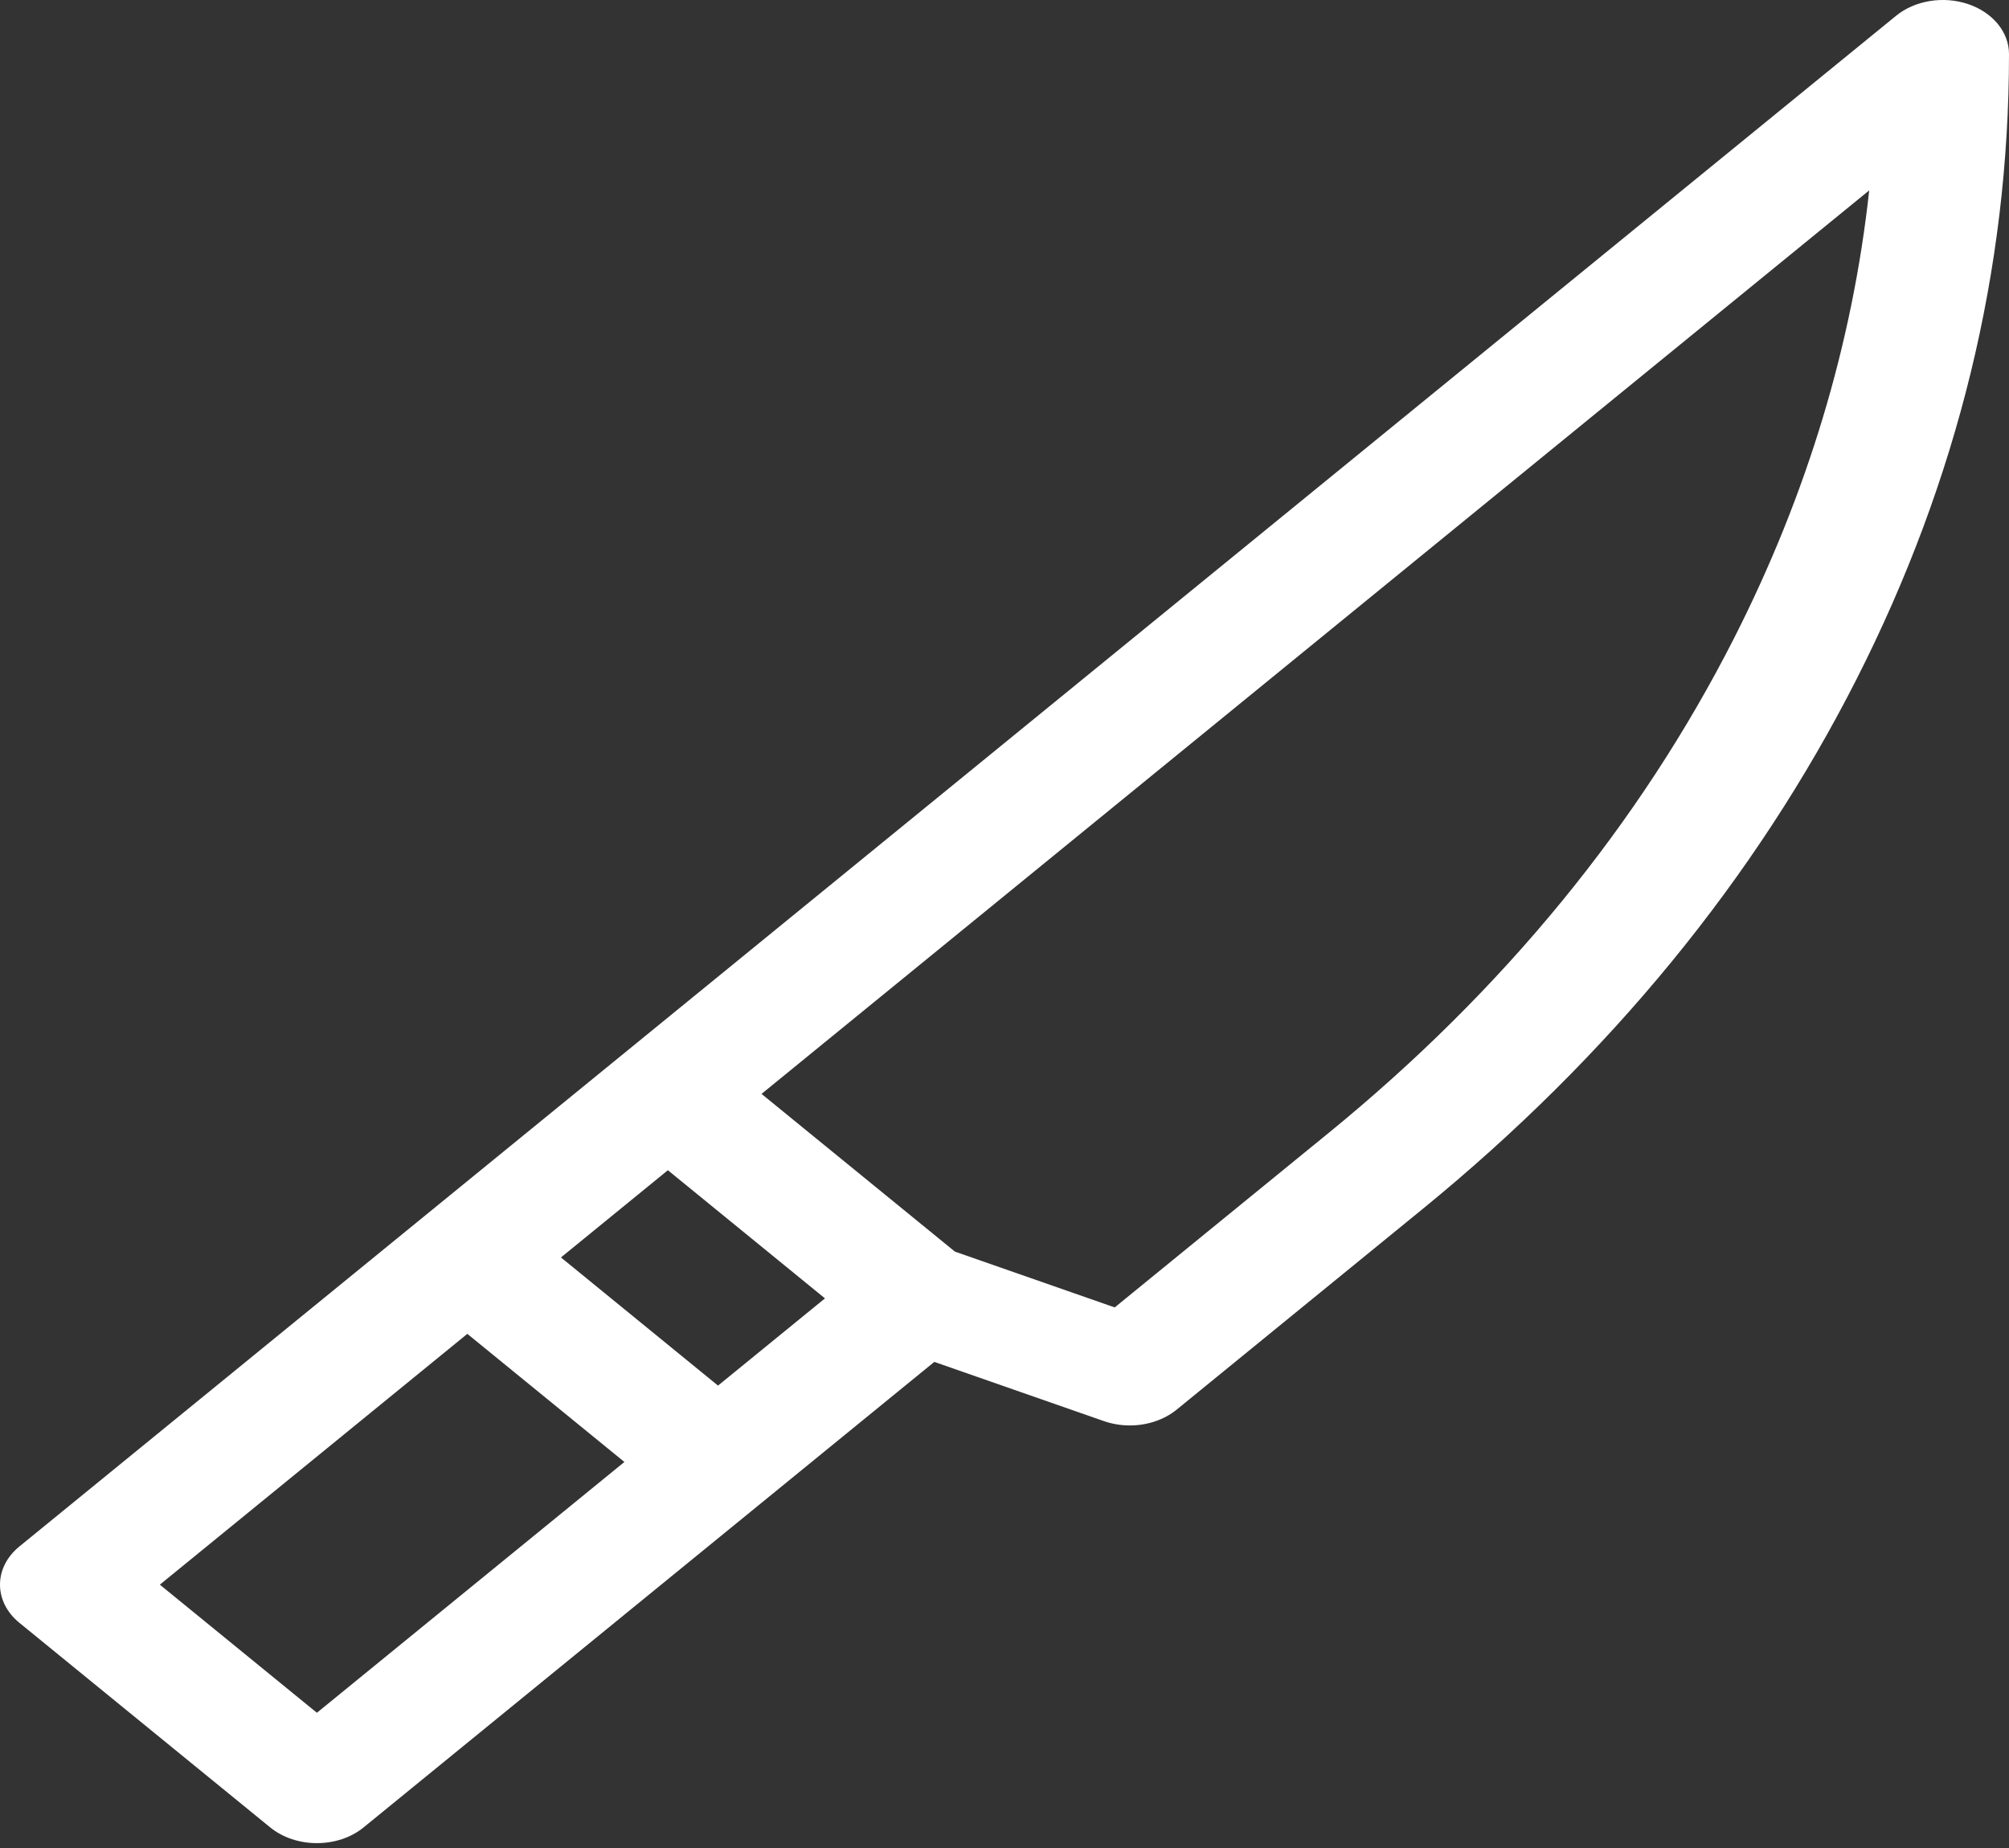<svg width="50" height="46" viewBox="0 0 50 46" fill="none" xmlns="http://www.w3.org/2000/svg">
<rect x="0" y="0" width="50" height="46" fill="#333333" stroke="none"/>
<path d="M48.983 0.102C48.368 -0.106 47.659 0.009 47.188 0.394L0.483 38.494C-0.161 39.019 -0.161 39.87 0.483 40.395L6.722 45.485C7.044 45.748 7.466 45.879 7.887 45.879C8.309 45.879 8.731 45.748 9.052 45.485L23.253 33.9L27.471 35.373C27.68 35.446 27.901 35.482 28.119 35.482C28.548 35.482 28.969 35.345 29.285 35.088L35.399 30.1C40.052 26.304 43.688 21.866 46.205 16.907C48.723 11.948 50 6.712 50 1.344C50 0.801 49.599 0.31 48.983 0.102ZM7.887 42.634L3.978 39.445L11.631 33.202L15.54 36.391L7.887 42.634ZM17.87 34.49L13.961 31.3L16.622 29.129L20.532 32.319L17.87 34.49ZM43.161 15.878C40.81 20.509 37.414 24.654 33.069 28.199L27.743 32.544L23.766 31.155L18.953 27.229L46.521 4.739C46.103 8.565 44.978 12.299 43.161 15.878Z" fill="white"/>
</svg>
